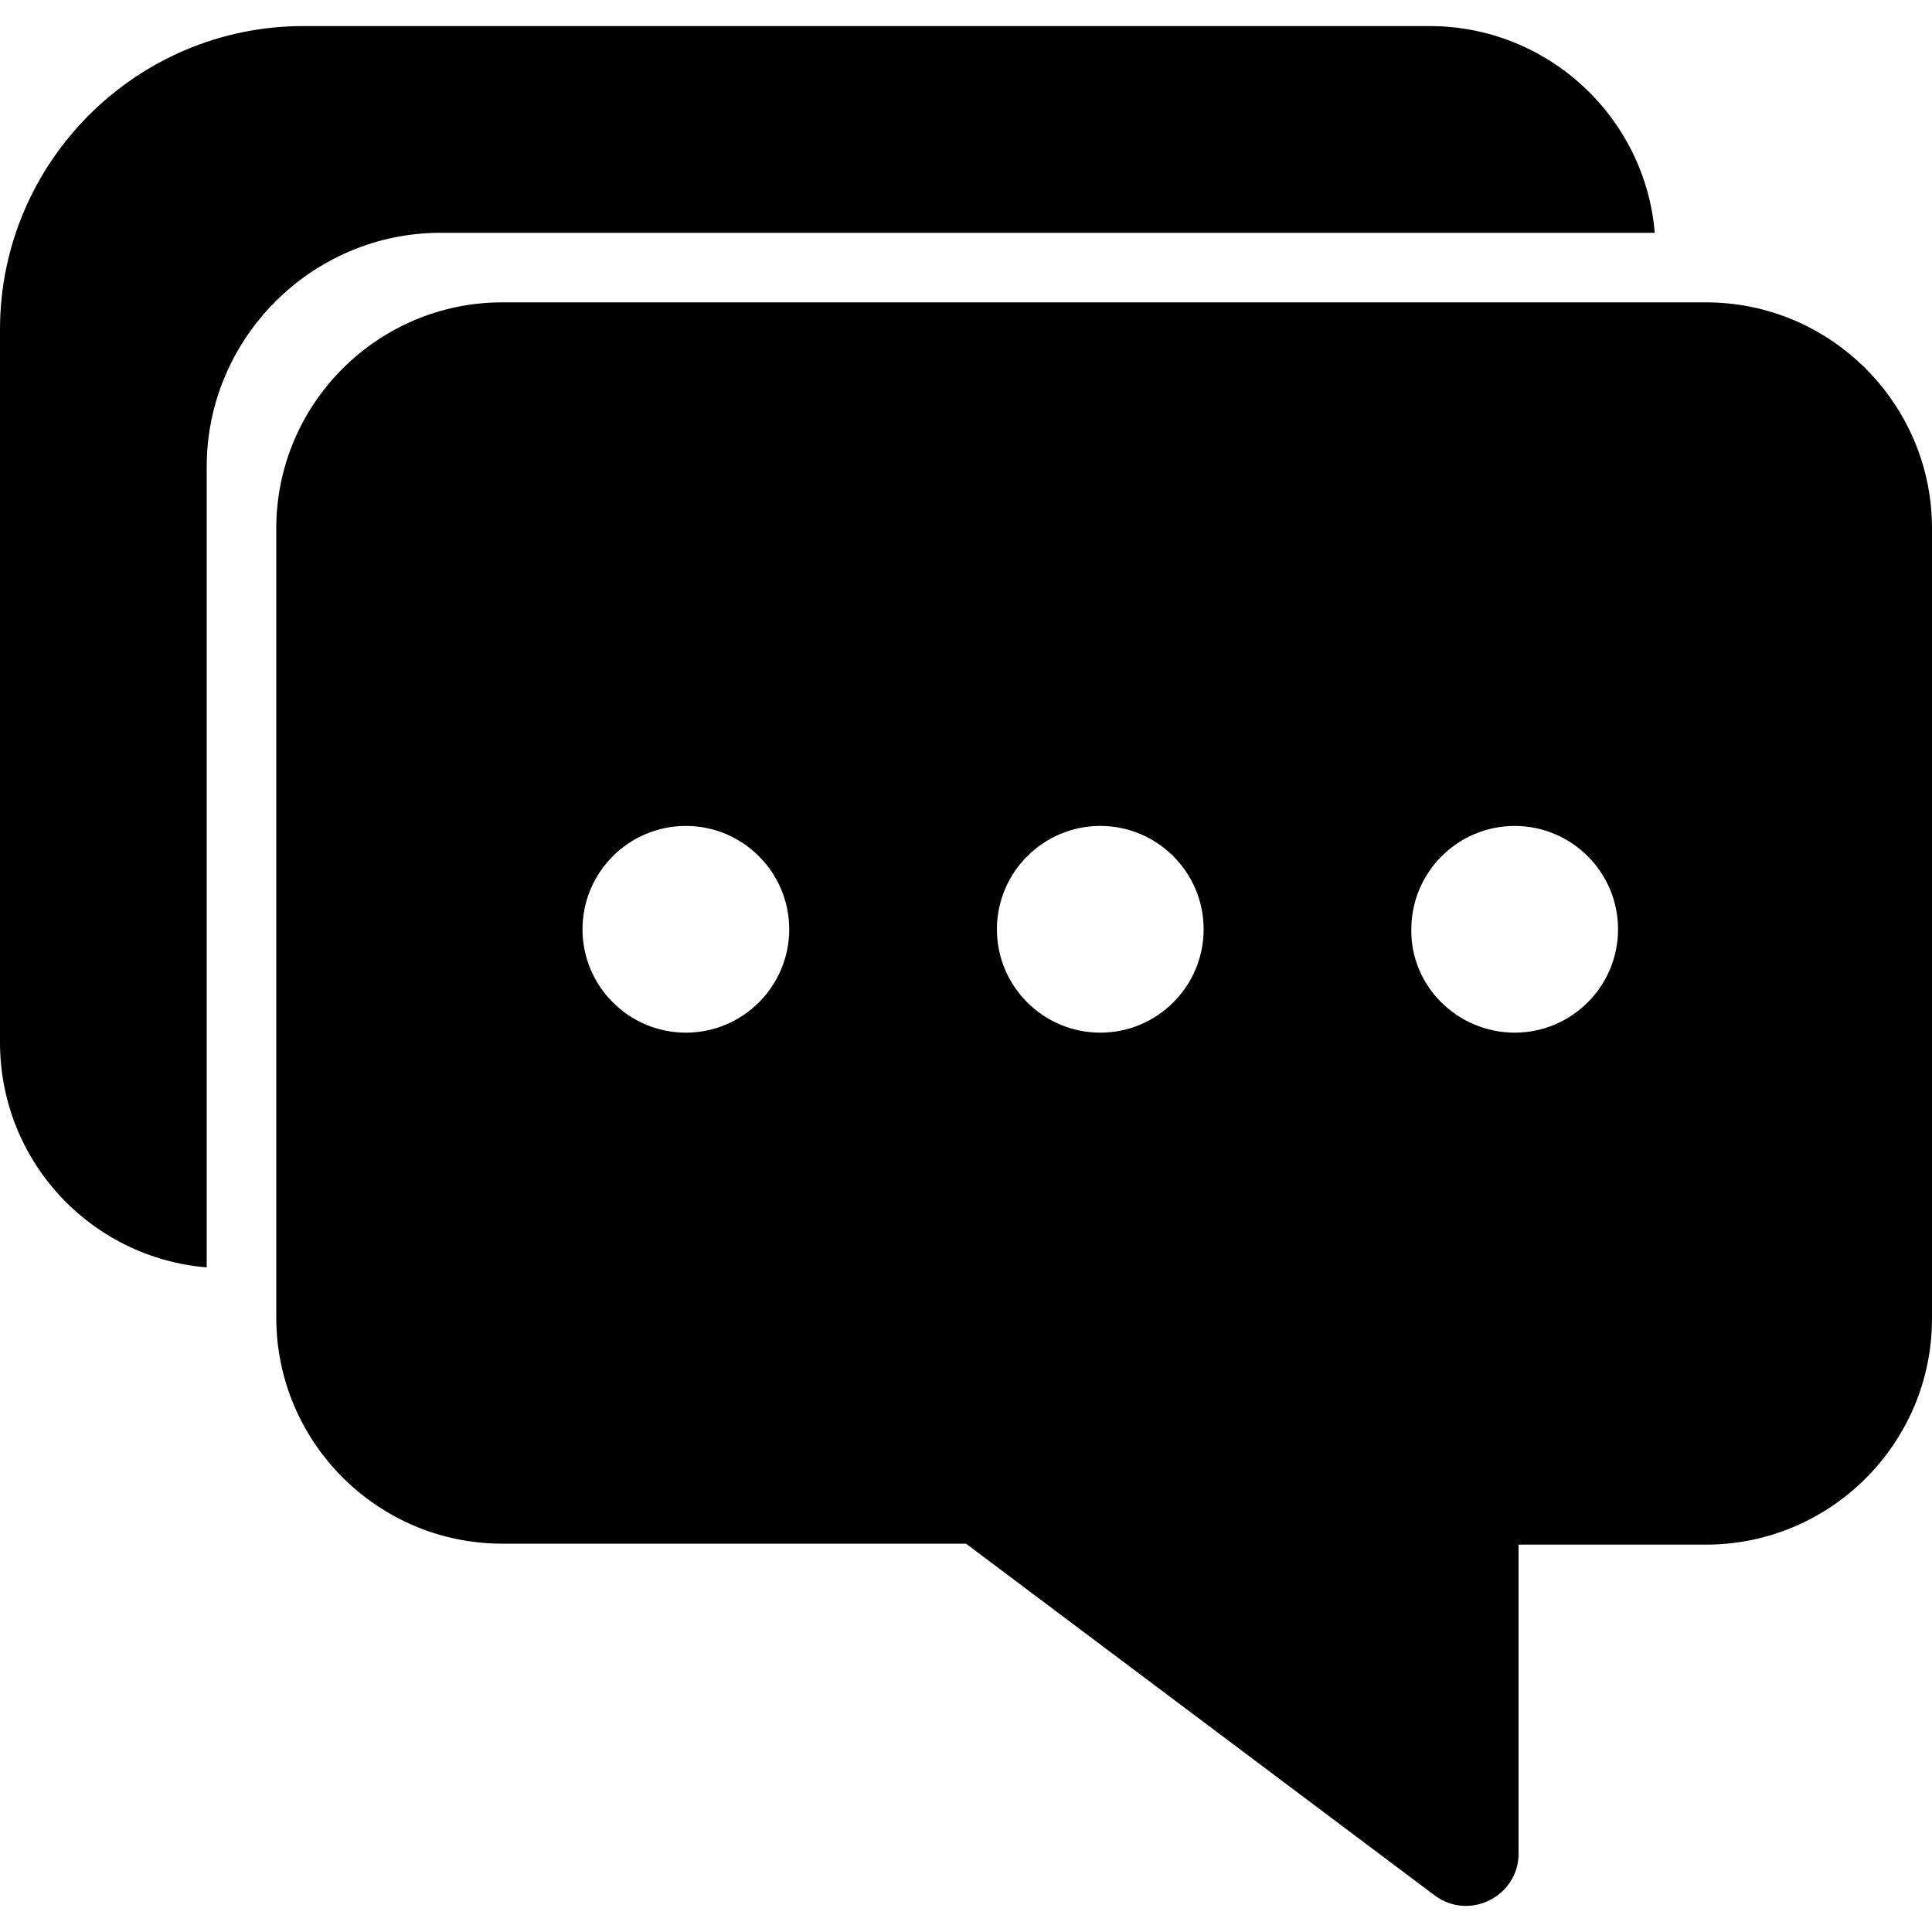 <?xml version="1.0" standalone="no"?><!DOCTYPE svg PUBLIC "-//W3C//DTD SVG 1.1//EN" "http://www.w3.org/Graphics/SVG/1.1/DTD/svg11.dtd"><svg class="icon" width="20px" height="20.00px" viewBox="0 0 1024 1024" version="1.1" xmlns="http://www.w3.org/2000/svg"><path d="M146.432 280.064v418.304c0 66.048 53.76 119.808 119.808 119.808h245.76l248.32 186.368c18.432 13.824 44.544 0.512 44.544-22.016v-163.84h99.328c66.048 0 119.808-53.76 119.808-119.808V280.064c0-66.048-53.76-119.808-119.808-119.808H266.24c-66.048 0-119.808 53.76-119.808 119.808z m601.6 212.48c0-30.208 24.576-54.784 54.784-54.784s54.784 24.576 54.784 54.784-24.576 54.784-54.784 54.784c-30.208 0-55.296-24.576-54.784-54.784z m-219.648 0c0-30.208 24.576-54.784 54.784-54.784 30.208 0 54.784 24.576 54.784 54.784s-24.576 54.784-54.784 54.784c-30.208 0-54.784-24.576-54.784-54.784z m-219.648 0c0-30.208 24.576-54.784 54.784-54.784 30.208 0 54.784 24.576 54.784 54.784s-24.576 54.784-54.784 54.784c-30.208 0-54.784-24.576-54.784-54.784z"  /><path d="M233.472 123.392h643.584c-5.12-61.44-56.832-109.568-119.296-109.568H160.768C72.192 13.824 0 86.016 0 174.592v377.856c0 62.976 48.128 114.176 109.568 119.296V247.296c0-68.096 55.808-123.904 123.904-123.904z"  /></svg>